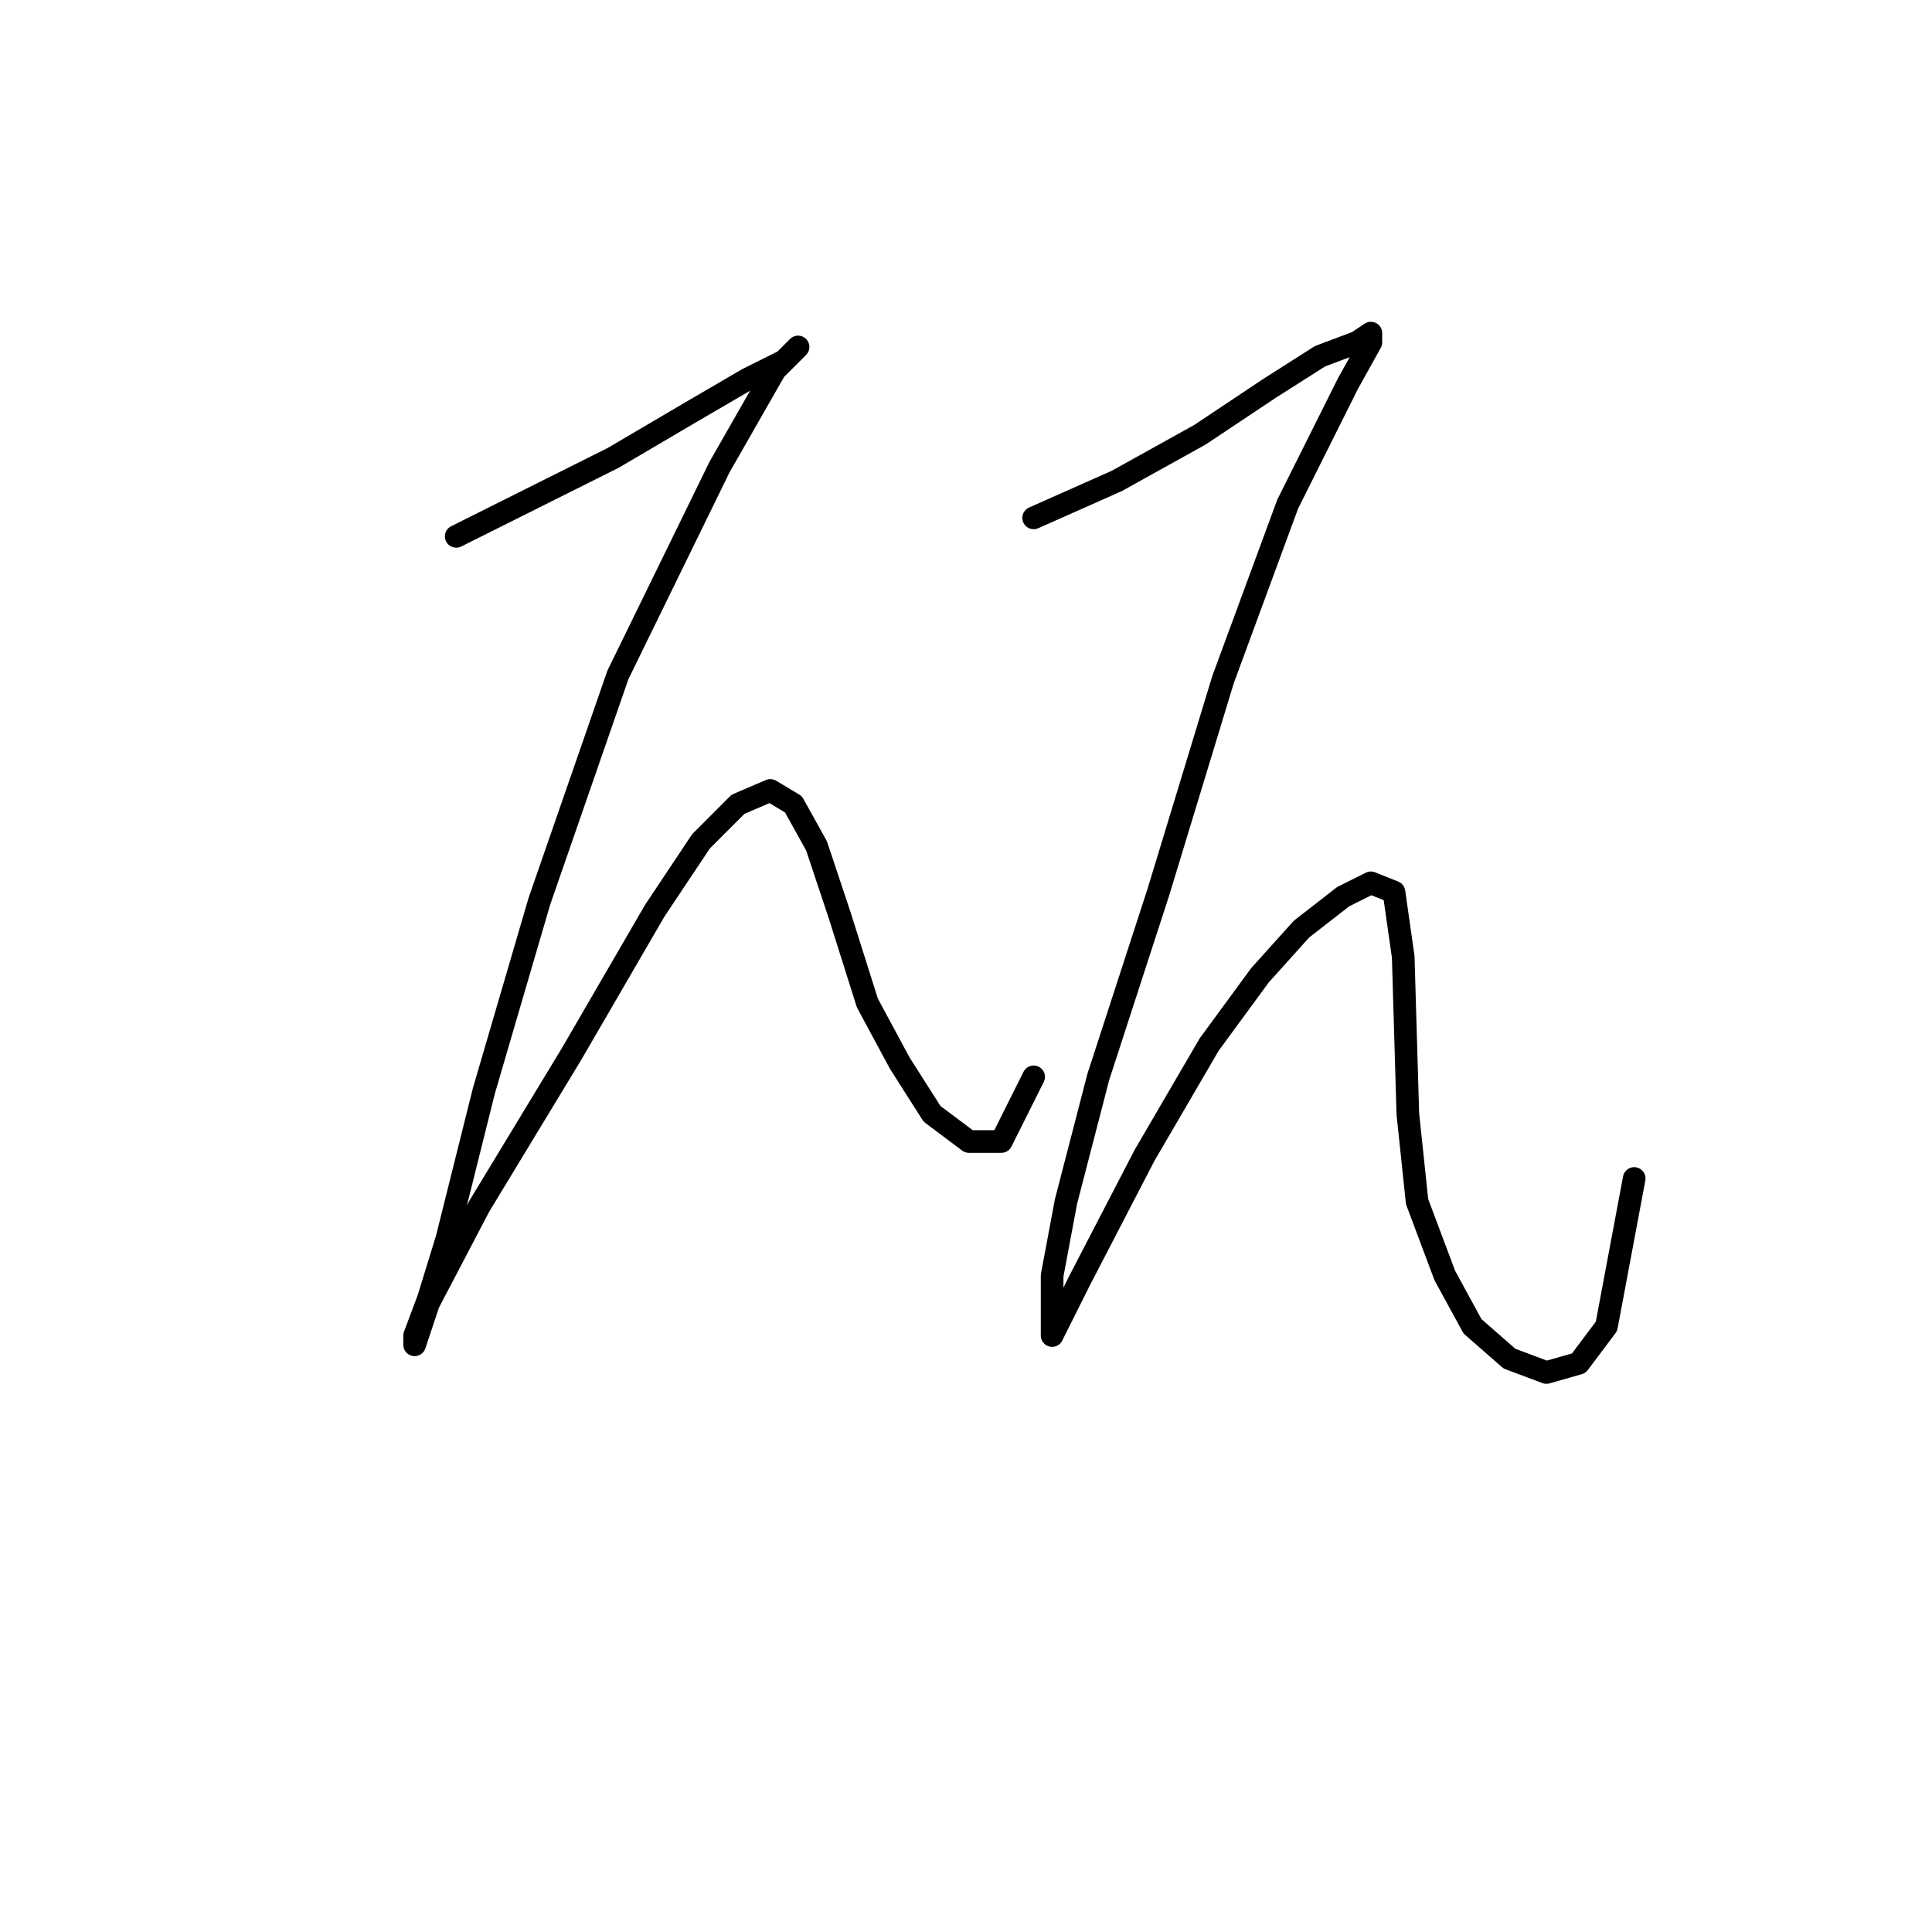 <?xml version="1.0" standalone="no"?>
    <svg width="256" height="256" xmlns="http://www.w3.org/2000/svg" version="1.1">
    <polyline stroke="black" stroke-width="3" stroke-linecap="round" fill="transparent" stroke-linejoin="round" points="60.45 71.071 70.244 66.174 81.262 60.665 91.668 54.544 99.013 50.259 103.91 47.811 105.746 45.974 105.746 45.974 102.686 49.035 95.34 61.889 81.874 89.434 71.468 119.428 64.122 144.524 59.226 164.112 56.777 172.07 54.941 176.966 54.941 178.191 56.777 172.682 63.51 159.827 75.753 139.628 86.771 120.652 92.892 111.47 97.789 106.573 102.073 104.737 105.134 106.573 108.195 112.082 111.255 121.264 114.928 132.894 119.213 140.852 123.497 147.585 128.394 151.258 132.679 151.258 136.964 142.688 136.964 142.688 " />
        <polyline stroke="black" stroke-width="3" stroke-linecap="round" fill="transparent" stroke-linejoin="round" points="136.964 68.622 147.982 63.726 159 57.604 168.182 51.483 174.915 47.198 179.812 45.362 181.648 44.138 181.648 45.362 178.588 50.871 170.63 66.786 162.061 90.046 153.491 118.204 145.534 142.688 141.249 159.215 139.412 169.009 139.412 174.518 139.412 176.966 140.024 175.742 143.085 169.621 151.655 153.094 160.224 138.403 166.957 129.222 172.466 123.1 177.975 118.816 181.648 116.979 184.709 118.204 185.933 126.773 186.545 147.585 187.769 159.215 191.442 169.009 195.115 175.742 200.012 180.027 204.908 181.863 209.193 180.639 212.866 175.742 216.539 156.155 216.539 156.155 " />
        </svg>